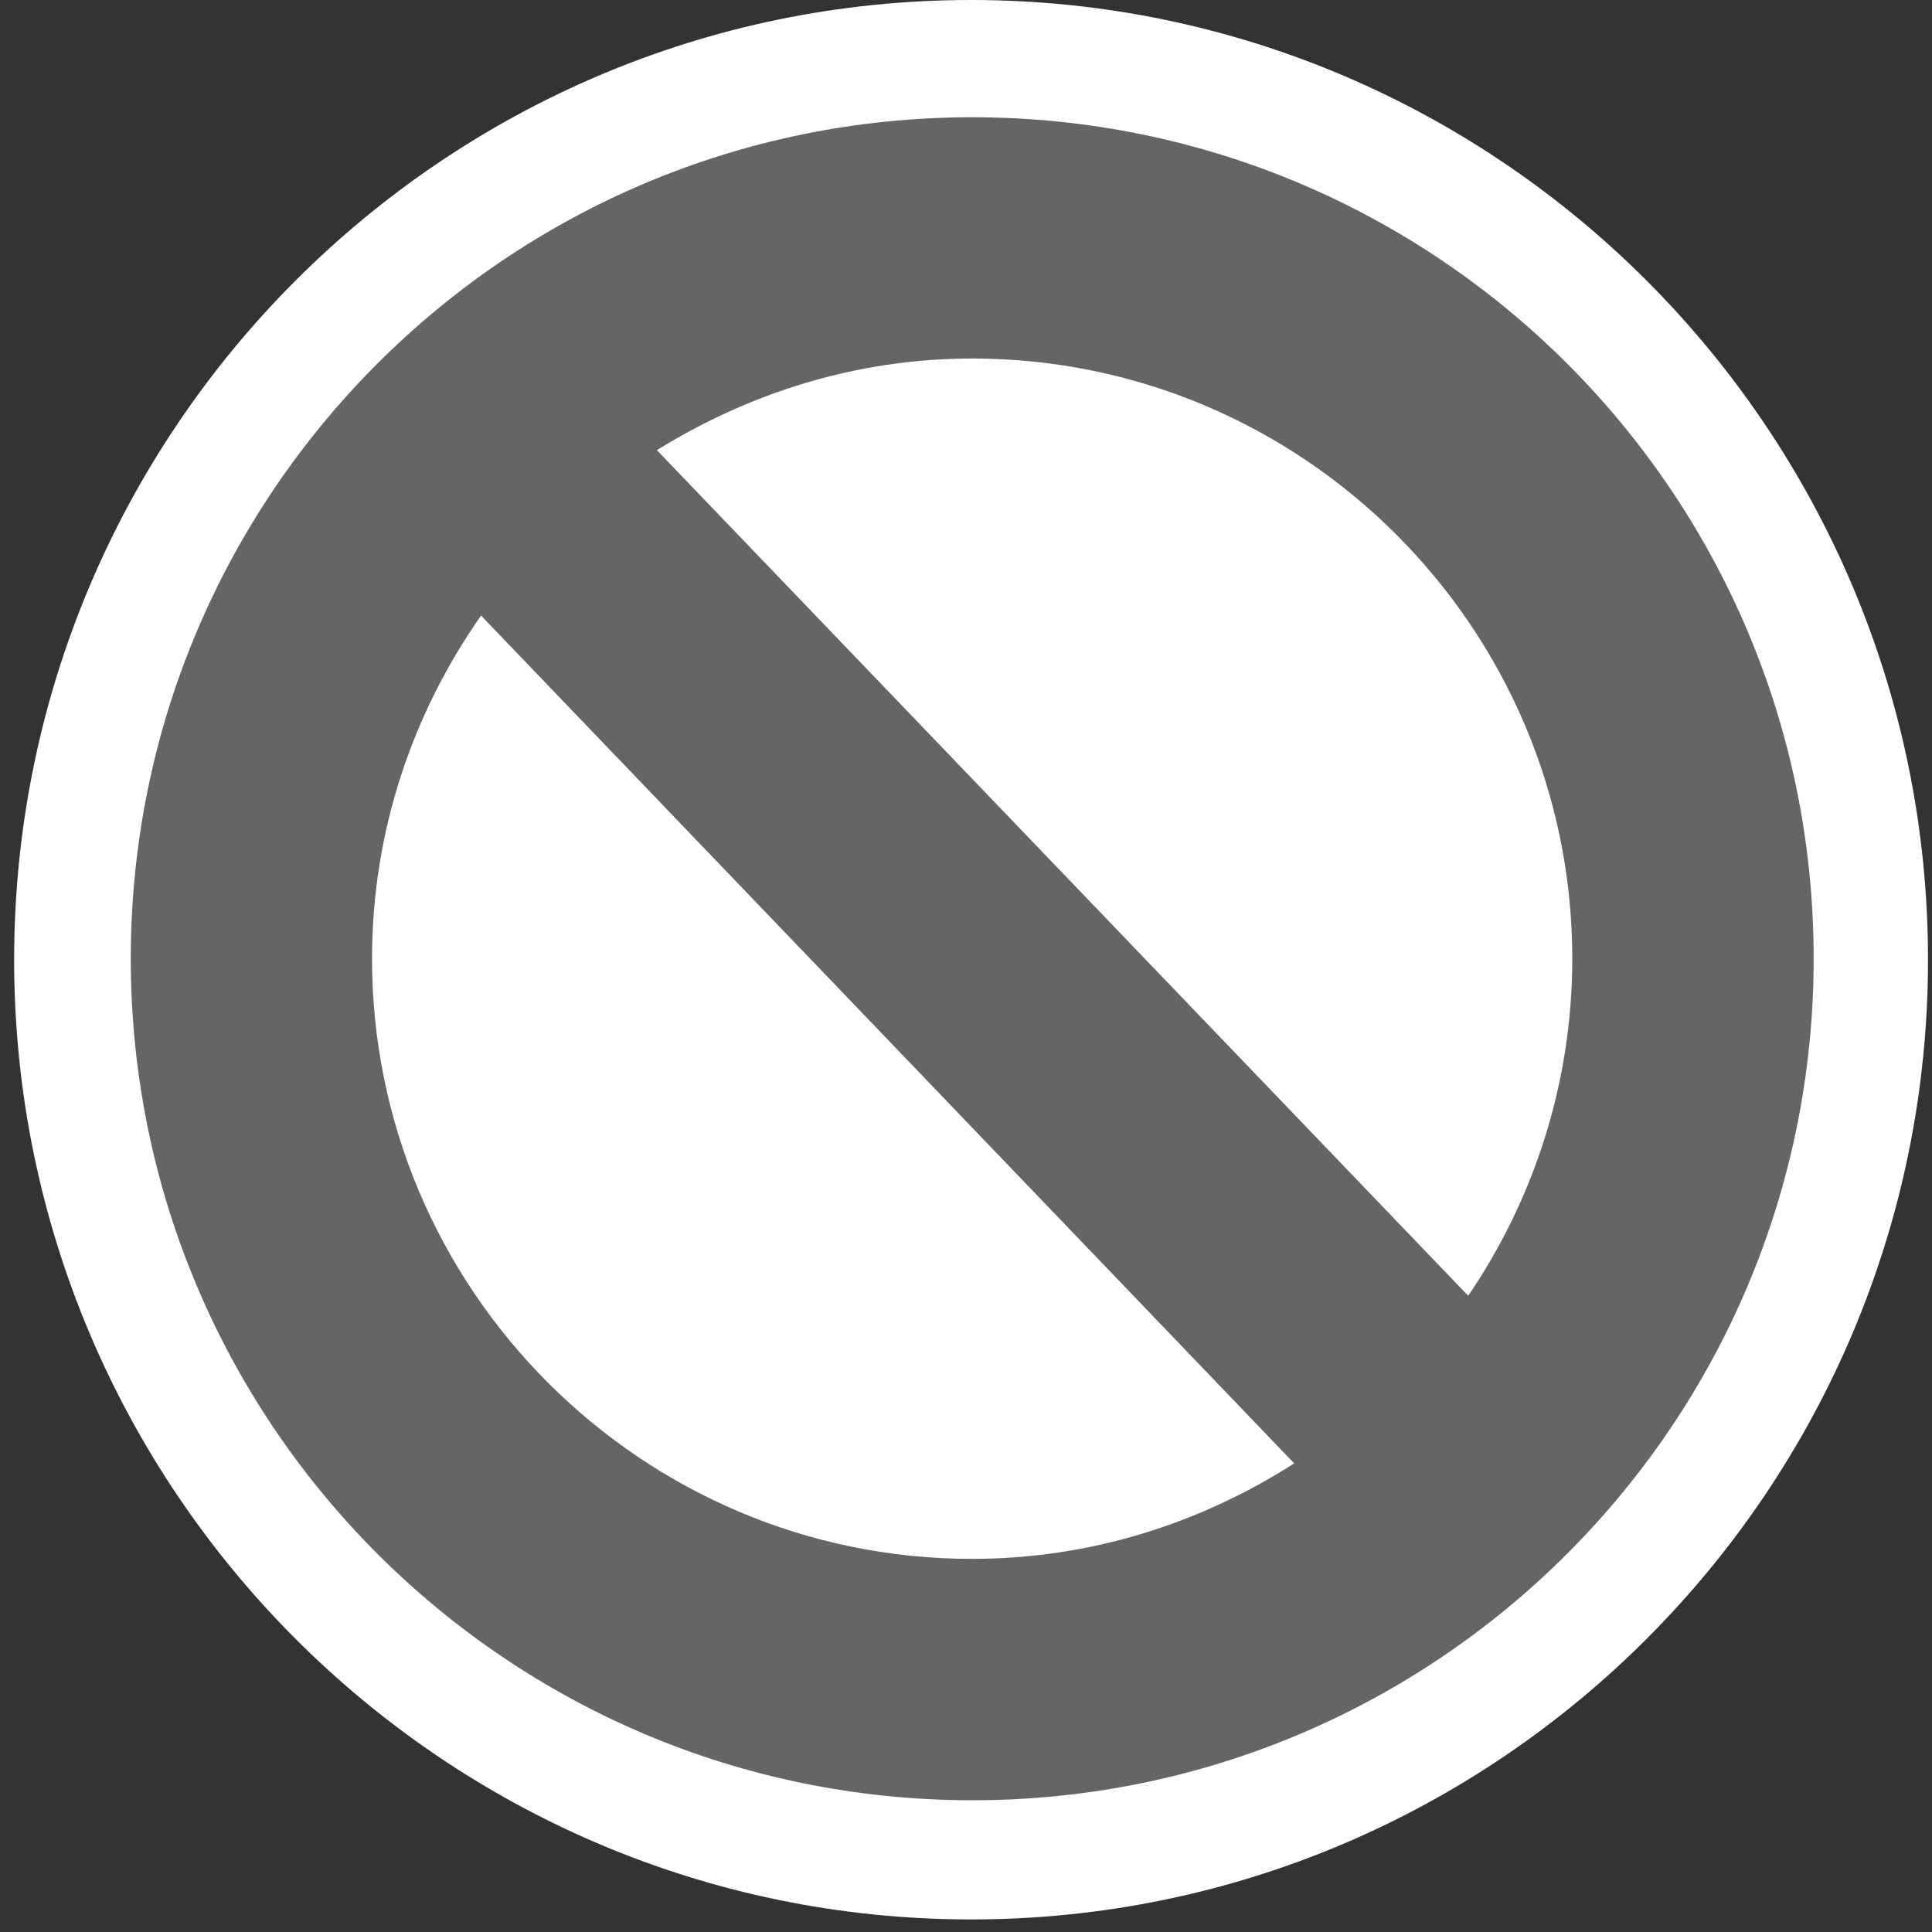 <svg xmlns="http://www.w3.org/2000/svg" width="16" height="16"><rect width="100%" height="100%" fill="#333333" stroke="none"/><style type="text/css">.icon-canvas-transparent{opacity:0;fill:#F6F6F6;} .icon-white{fill:#FFFFFF;} .icon-vso-bg{fill:#656565;}</style><path class="icon-canvas-transparent" d="M16 16h-16v-16h16v16z" id="canvas"/><path class="icon-white" d="M8.042 15.896c-4.37 0-7.925-3.565-7.925-7.948 0-4.383 3.555-7.948 7.925-7.948s7.925 3.565 7.925 7.948c0 4.383-3.555 7.948-7.925 7.948z" id="outline"/><path class="icon-vso-bg" d="M8.051.971c-3.848 0-6.968 3.121-6.968 6.968 0 3.848 3.121 6.97 6.968 6.97 3.849 0 6.969-3.122 6.969-6.97.001-3.848-3.12-6.968-6.969-6.968zm-4.97 6.968c0-1.057.338-2.036.903-2.841l6.734 7.021c-.773.495-1.685.791-2.668.791-2.738 0-4.969-2.232-4.969-4.971zm9.078 2.792l-6.719-7.003c.761-.472 1.651-.759 2.611-.759 2.74 0 4.97 2.231 4.97 4.97 0 1.034-.321 1.997-.862 2.792z" id="iconBg"/></svg>